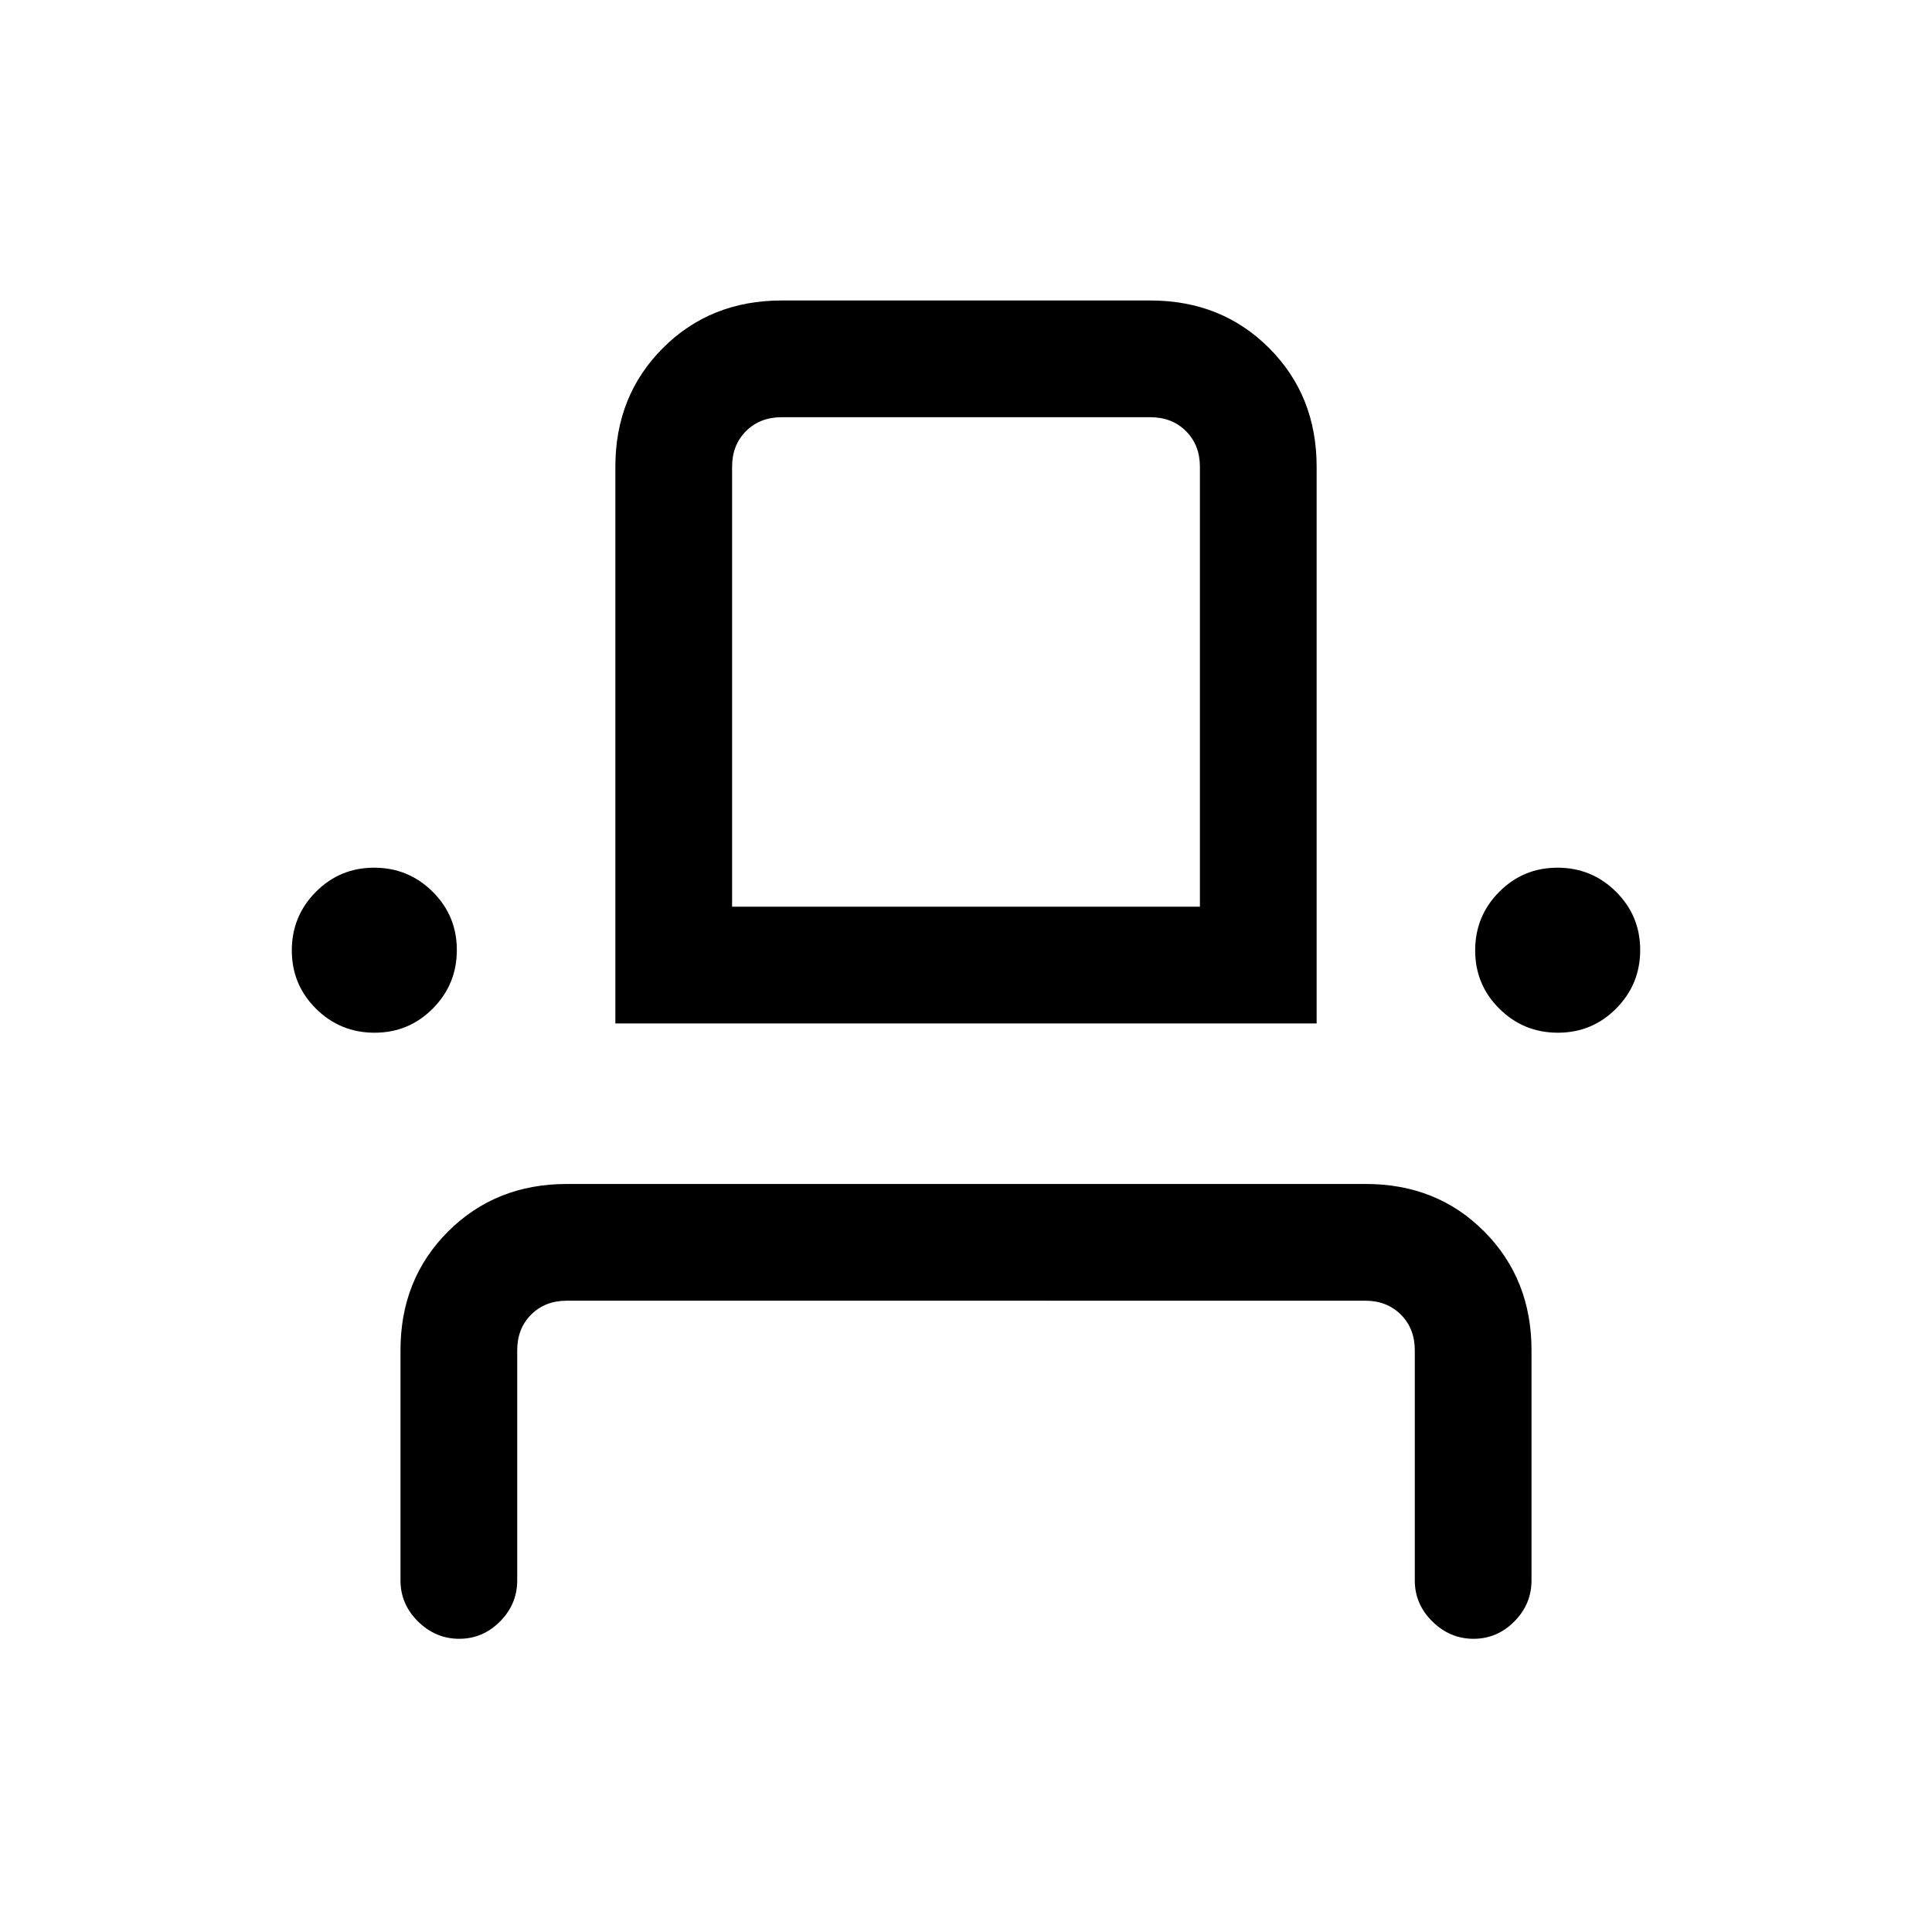 <svg xmlns="http://www.w3.org/2000/svg" height="20" viewBox="0 -960 960 960" width="20"><path d="M228.18-145.69q-11.72 0-20.45-8.6-8.73-8.6-8.73-20.4v-114.39q0-35.35 23.64-58.98 23.65-23.63 59.02-23.63h397.01q35.37 0 58.85 23.63Q761-324.43 761-289.08v114.39q0 11.8-8.55 20.4-8.54 8.6-20.27 8.6-11.72 0-20.45-8.6-8.73-8.6-8.73-20.4v-114.39q0-10.77-6.92-17.69-6.93-6.92-17.7-6.92H281.62q-10.77 0-17.7 6.92-6.92 6.92-6.92 17.69v114.39q0 11.8-8.55 20.4-8.54 8.6-20.27 8.6Zm-42.09-301.16q-17.05 0-29.07-11.93T145-487.76q0-17.04 11.93-29.06 11.93-12.03 28.98-12.03t29.07 11.94Q227-504.98 227-487.94q0 17.05-11.93 29.07t-28.98 12.02Zm119.68-4.61v-276.62q0-35.35 23.63-58.98 23.63-23.63 58.98-23.63h183.24q35.35 0 58.98 23.63 23.63 23.63 23.63 58.98v276.62H305.77Zm468.32 4.61q-17.05 0-29.07-11.93T733-487.76q0-17.04 11.93-29.06 11.93-12.03 28.98-12.03t29.07 11.94Q815-504.98 815-487.94q0 17.05-11.93 29.07t-28.98 12.02Zm-410.32-62.61h232.46v-218.62q0-10.77-6.92-17.69-6.93-6.92-17.69-6.92H388.38q-10.76 0-17.69 6.92-6.92 6.92-6.92 17.69v218.62Zm0 0h232.46-232.46Z"/></svg>
